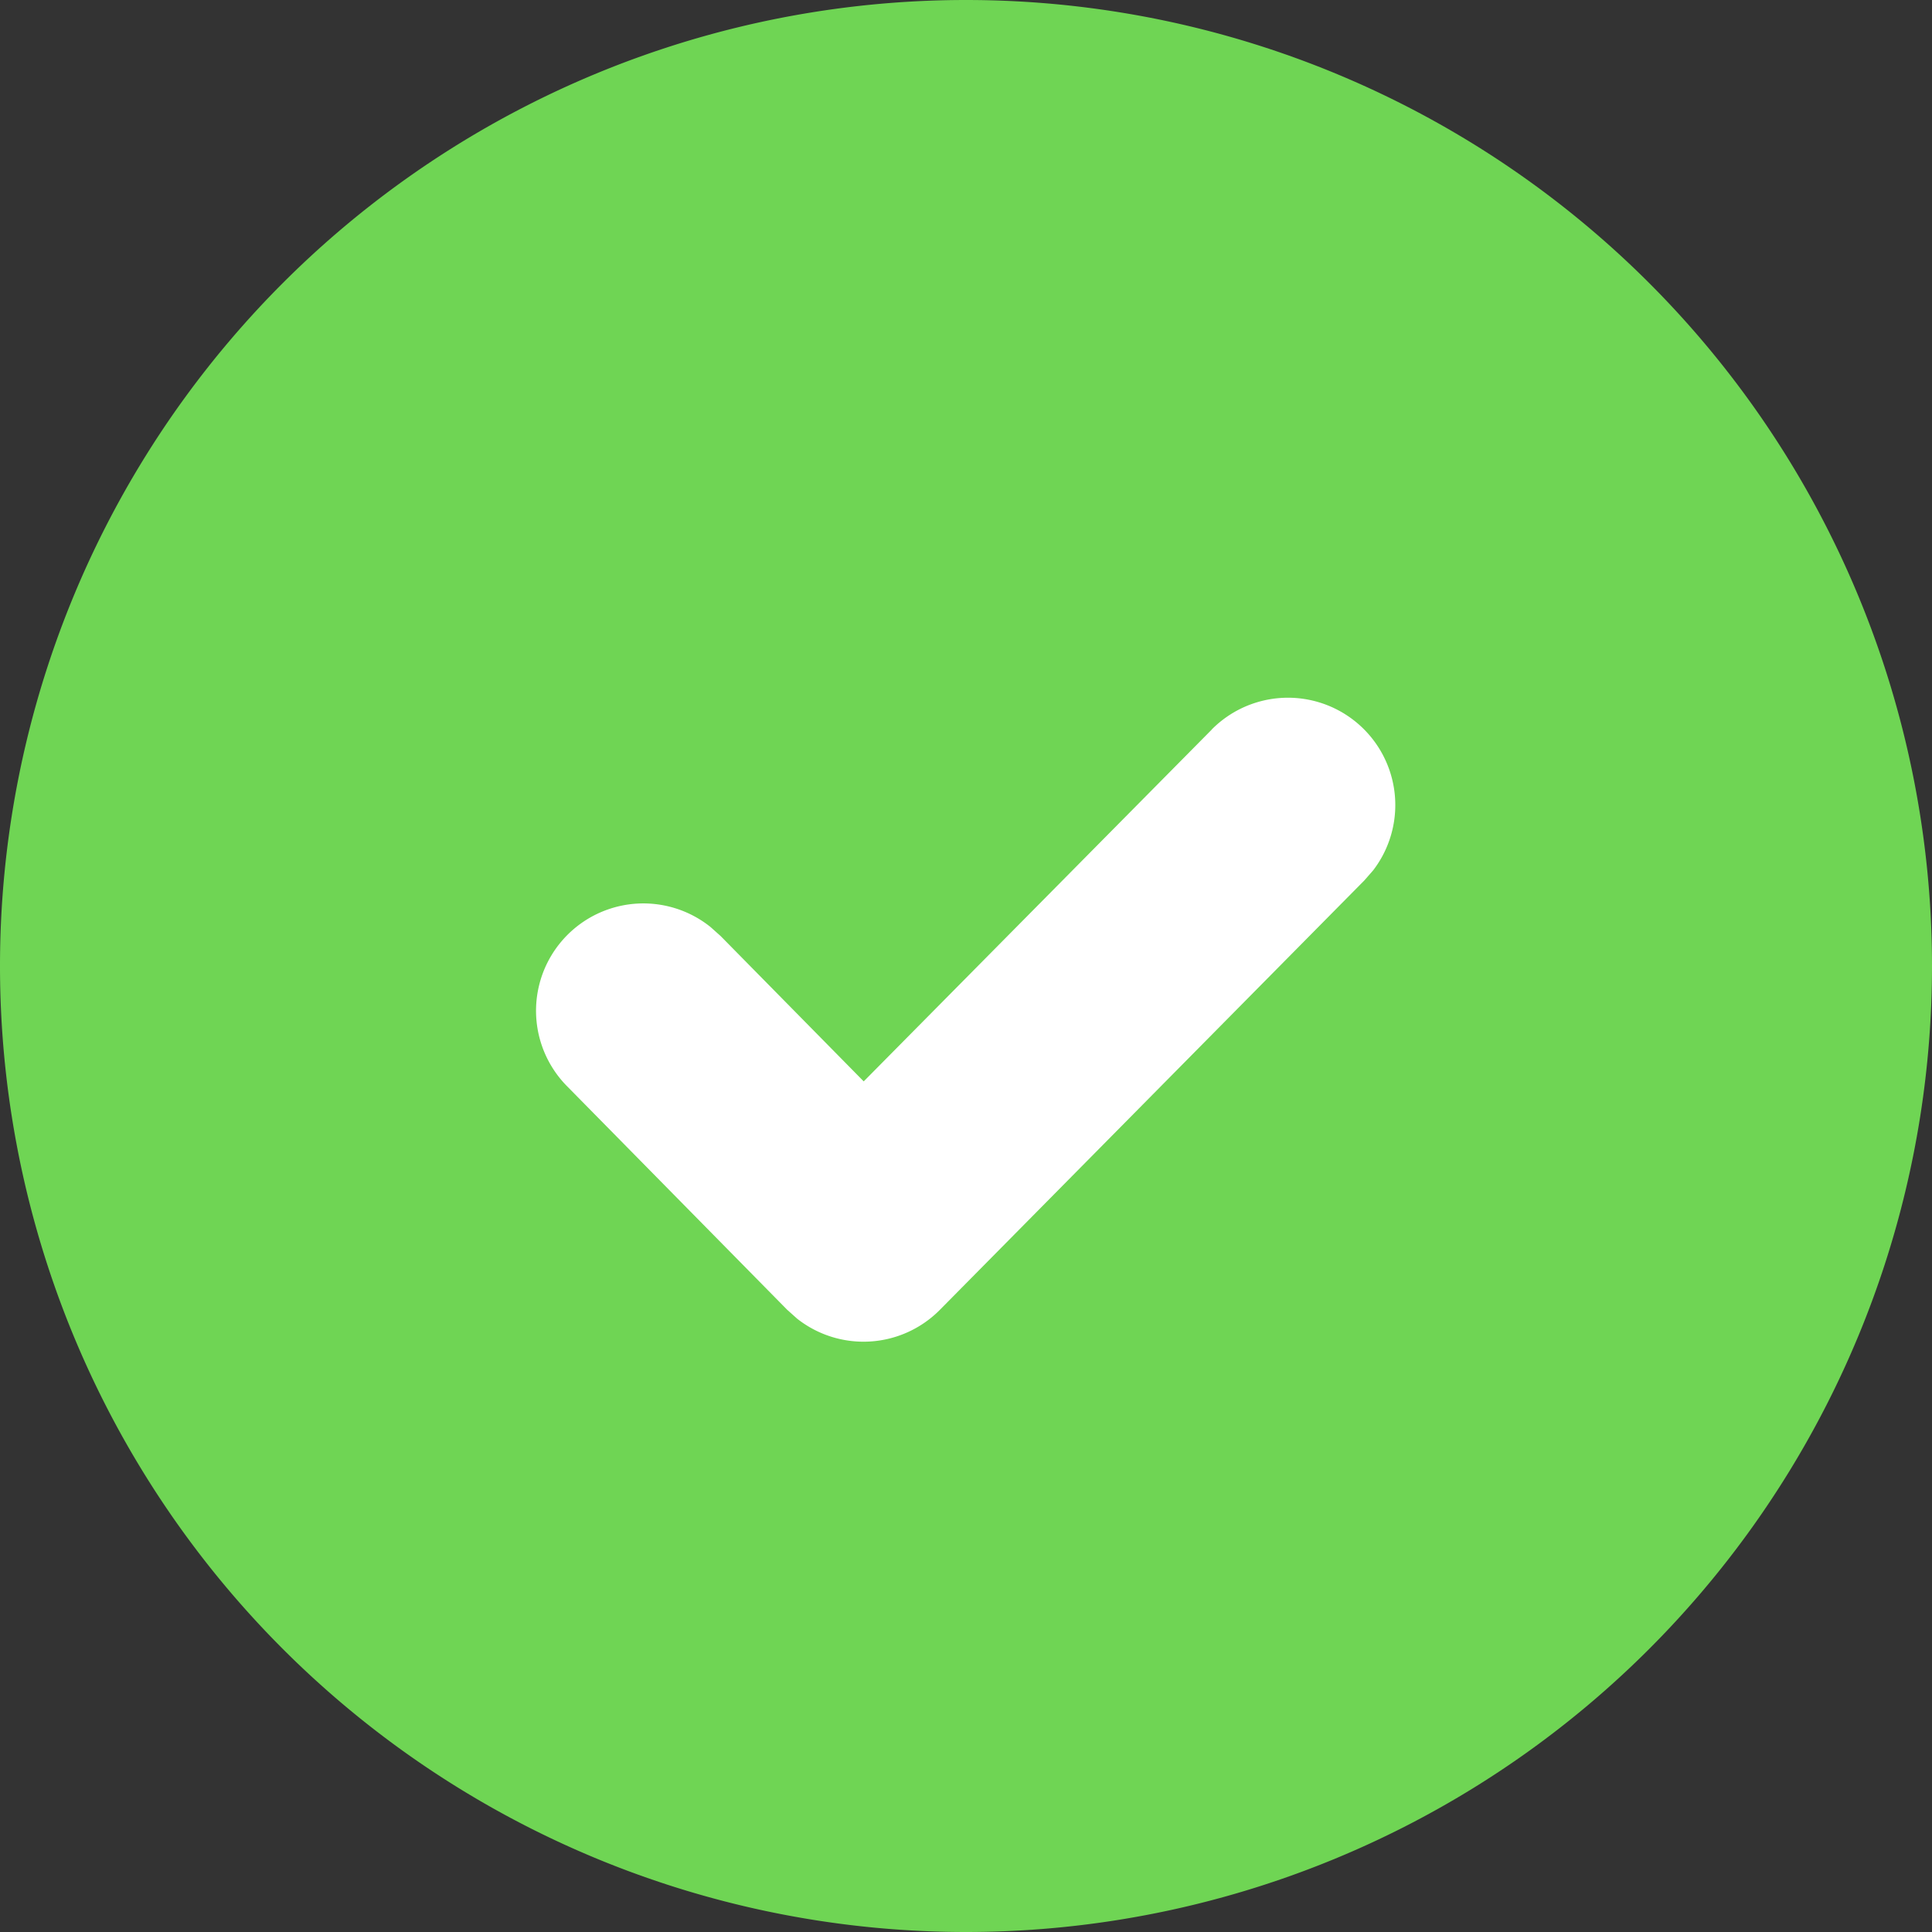 <svg width="18" height="18" xmlns="http://www.w3.org/2000/svg"><rect width="100%" height="100%" fill="#333333" stroke="none"/><g fill="none"><path d="M9 0a9 9 0 100 18A9 9 0 009 0z" fill="#6FD554"/><path d="M11.289 6.797a1 1 0 011.505 1.311l-.083.095-3.954 4a1 1 0 01-1.33.083l-.094-.084-2.046-2.078A1 1 0 016.62 8.637l.094.084 1.333 1.354 3.243-3.278z" fill="#FFF"/></g></svg>